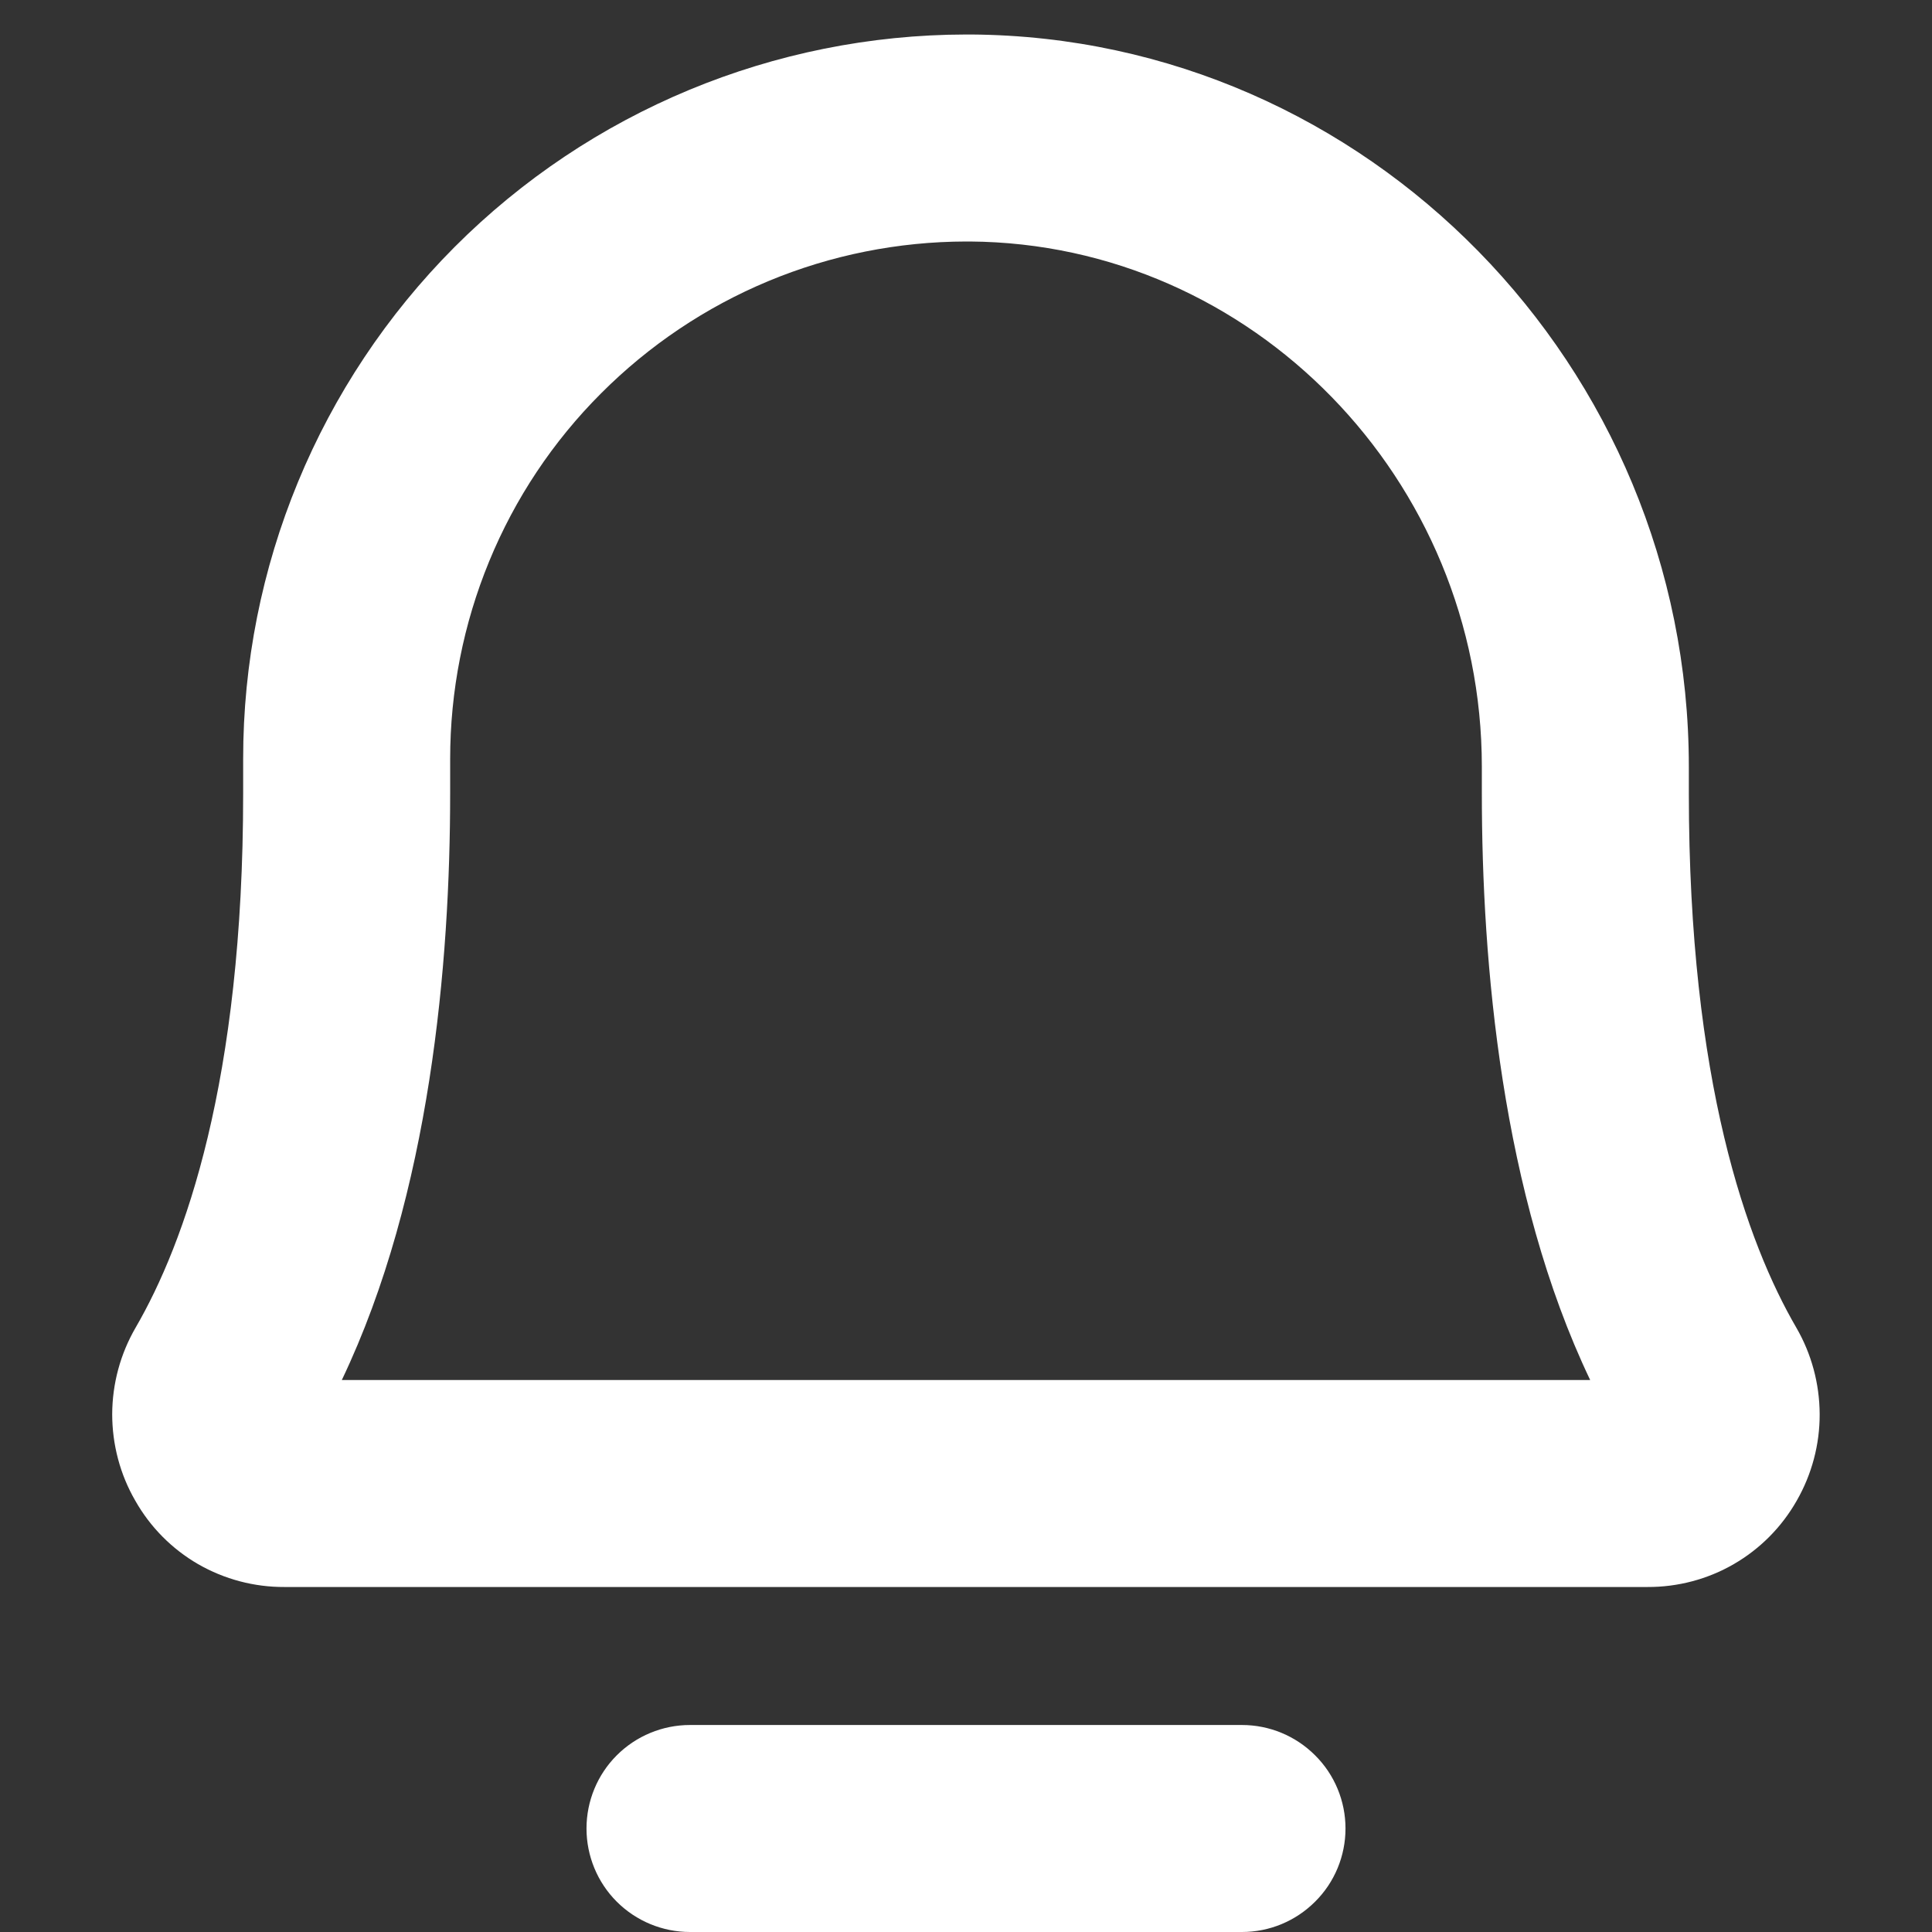 <svg width="14" height="14" viewBox="0 0 14 14" fill="none" xmlns="http://www.w3.org/2000/svg">
<rect x="0" y="0" width="14" height="14" fill="#333333" stroke="none"/>
<path d="M9.75 13.25C9.75 13.449 9.671 13.64 9.53 13.78C9.389 13.921 9.199 14 9 14H5C4.801 14 4.61 13.921 4.469 13.78C4.329 13.64 4.25 13.449 4.25 13.25C4.25 13.051 4.329 12.86 4.469 12.72C4.61 12.579 4.801 12.5 5 12.5H9C9.199 12.5 9.389 12.579 9.53 12.72C9.671 12.86 9.75 13.051 9.75 13.25ZM13.02 10.874C12.911 11.066 12.754 11.224 12.564 11.334C12.374 11.444 12.158 11.501 11.938 11.5H2.061C1.842 11.501 1.626 11.444 1.435 11.334C1.245 11.224 1.088 11.065 0.98 10.874C0.87 10.684 0.813 10.467 0.813 10.247C0.814 10.027 0.872 9.811 0.983 9.62C1.338 9.008 1.762 7.84 1.762 5.75V5.5C1.761 4.109 2.312 2.775 3.294 1.79C4.276 0.806 5.609 0.252 7 0.25L7.04 0.25C9.906 0.271 12.238 2.652 12.238 5.556V5.75C12.238 7.84 12.661 9.009 13.017 9.621C13.127 9.811 13.185 10.027 13.186 10.247C13.187 10.467 13.129 10.684 13.02 10.874ZM11.523 10C10.88 8.653 10.738 6.972 10.738 5.75V5.556C10.738 3.473 9.074 1.765 7.029 1.75C7.019 1.75 7.009 1.75 7 1.75C6.508 1.751 6.022 1.848 5.568 2.037C5.114 2.226 4.702 2.503 4.355 2.851C4.007 3.199 3.732 3.612 3.545 4.067C3.358 4.521 3.262 5.008 3.262 5.5V5.75C3.262 6.972 3.12 8.653 2.477 10H11.523Z" fill="white"/>
</svg>
